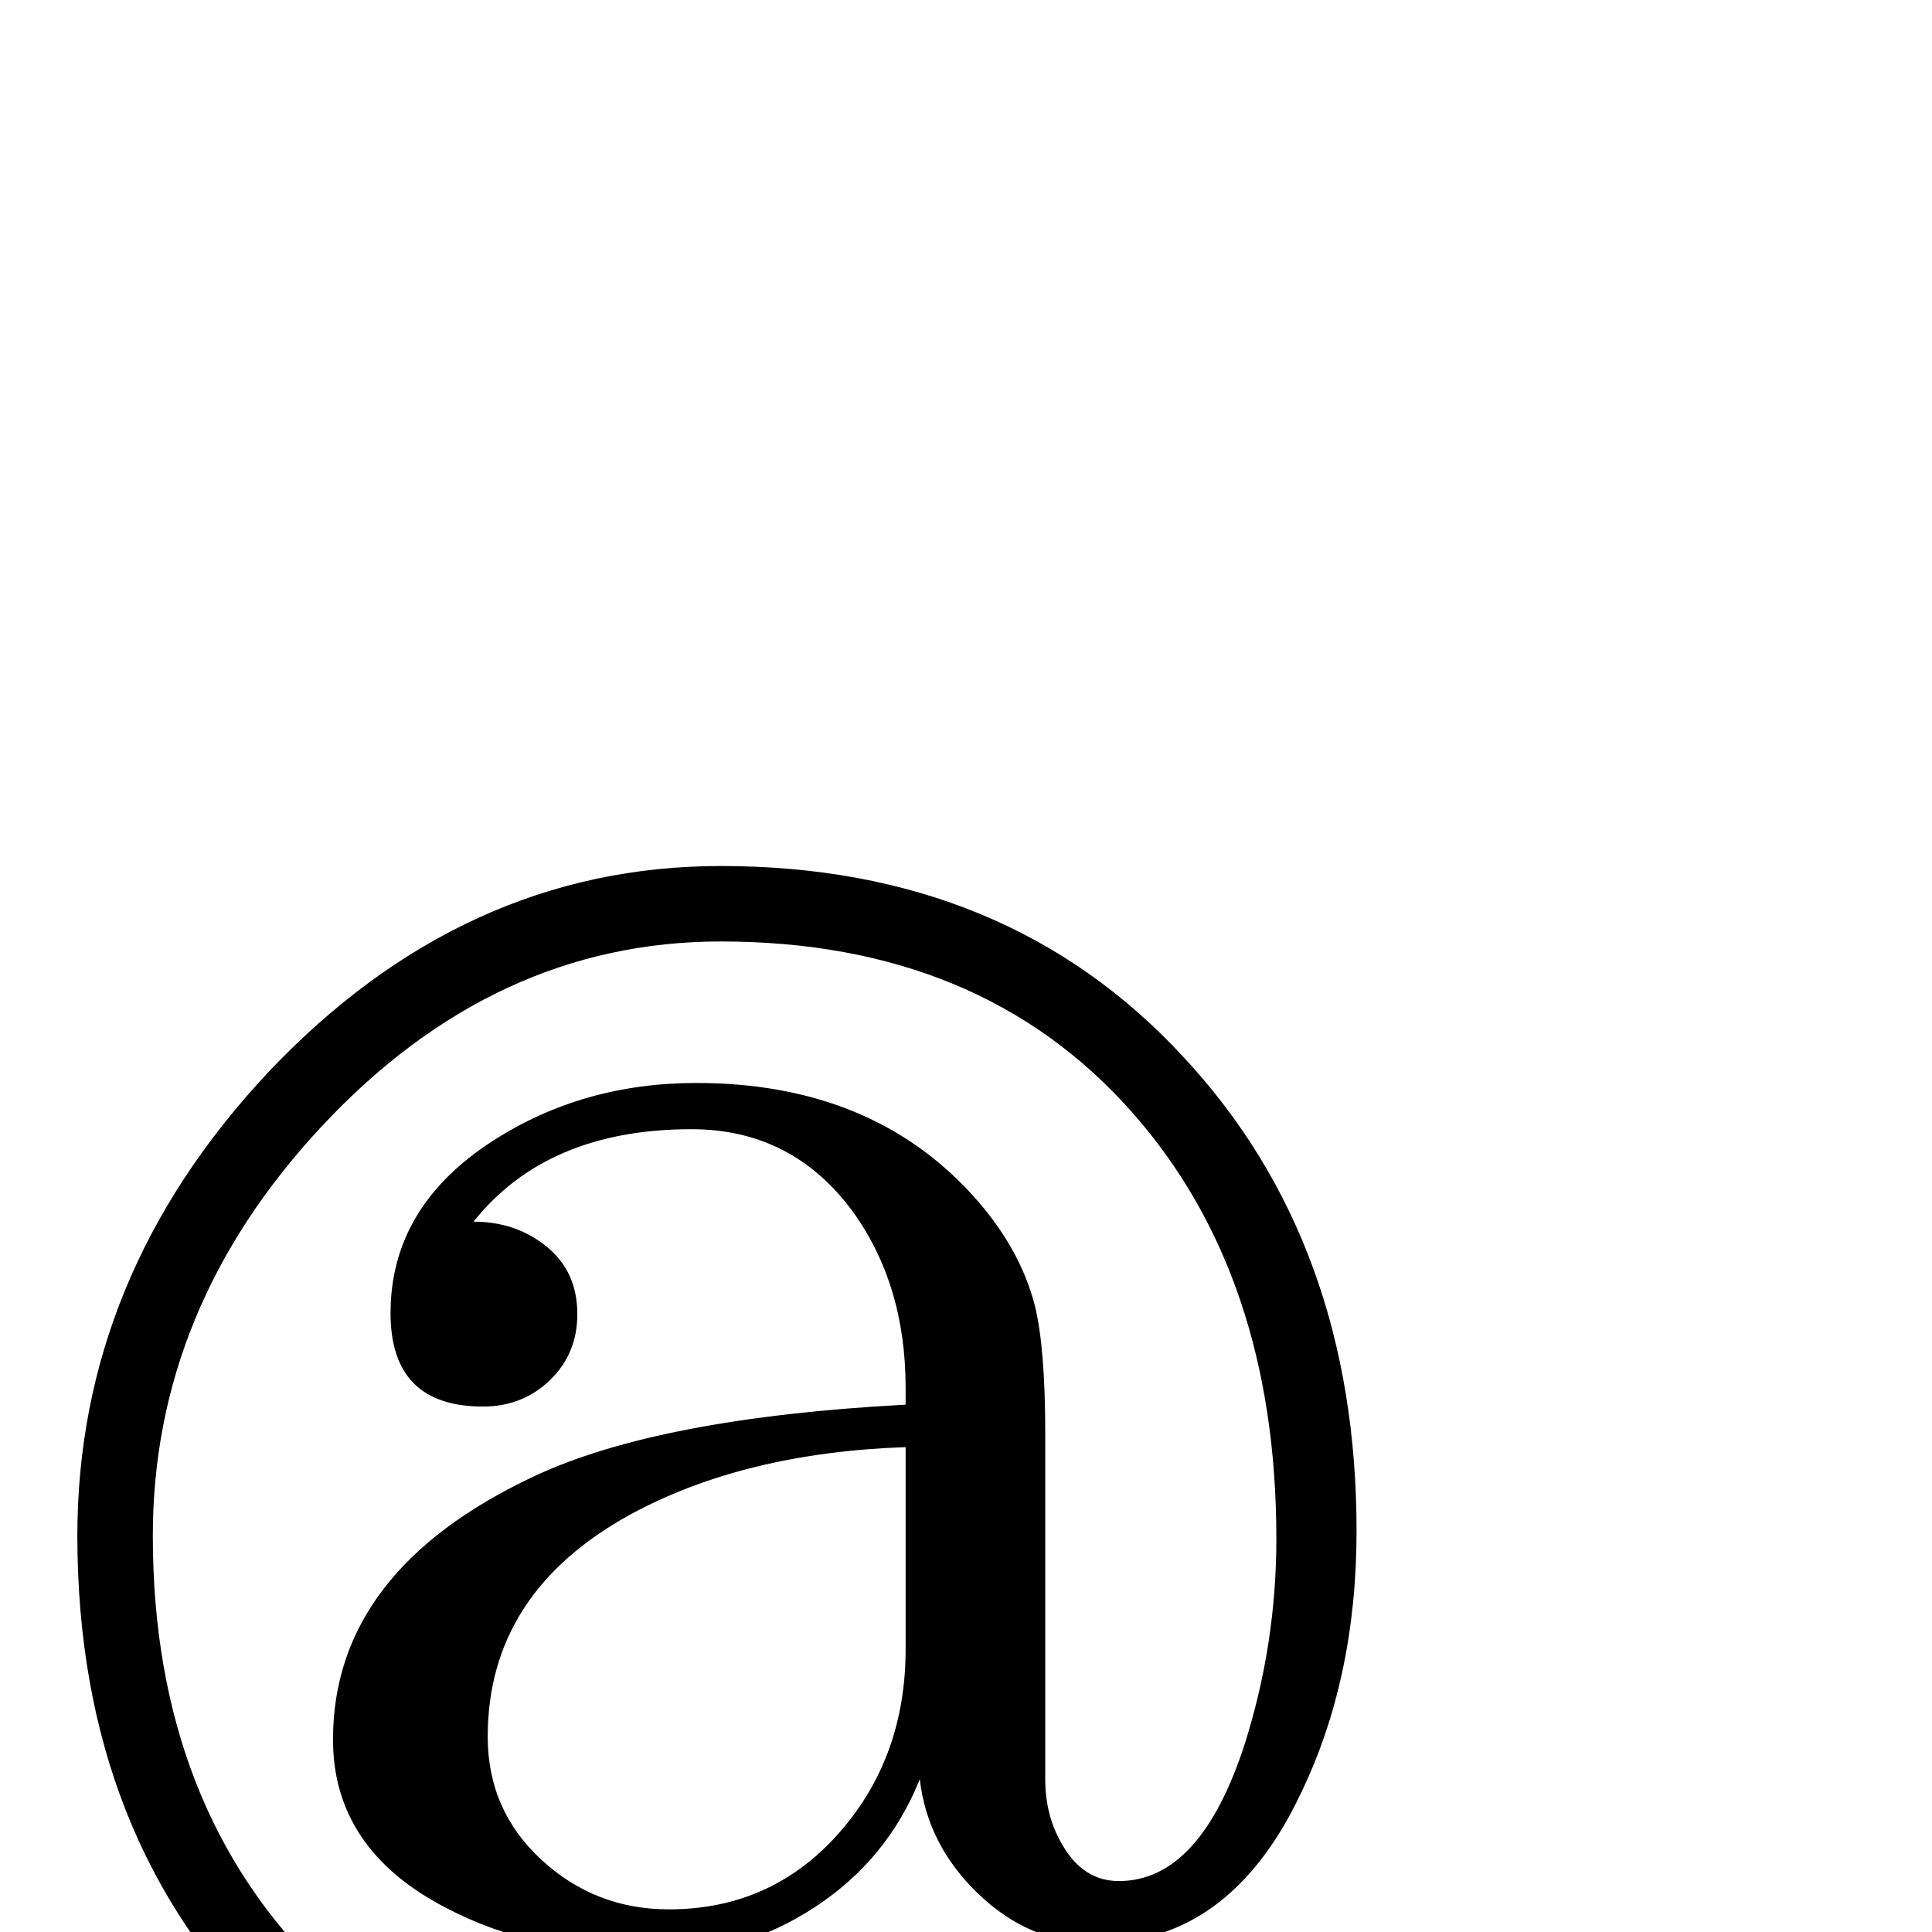 <?xml version="1.0" standalone="no"?>
<!DOCTYPE svg PUBLIC "-//W3C//DTD SVG 1.1//EN" "http://www.w3.org/Graphics/SVG/1.1/DTD/svg11.dtd" >
<svg viewBox="0 -442 2048 2048">
  <g transform="matrix(1 0 0 -1 0 1606)">
   <path fill="currentColor"
d="M1438 425q0 -157 -60 -280q-75 -157 -216 -157q-70 0 -124.5 52t-62.5 122q-34 -85 -111 -135.5t-169 -50.5q-128 0 -223 50q-119 62 -119 178q0 179 213 279q132 62 394 76v18q0 110 -57 188q-64 86 -170 86q-153 0 -231 -98q45 0 77.5 -26.5t32.5 -71.5q0 -42 -29 -70
t-71 -28q-98 0 -98 99q0 113 109 183q95 61 215 61q185 0 293 -119q50 -55 66 -117q11 -45 11 -135v-367q0 -40 19 -71q22 -37 59 -37q87 0 134 147q33 105 33 216q0 279 -153 452q-160 181 -436 181q-240 0 -423 -196q-179 -192 -179 -434q0 -289 181 -464t471 -175
q222 0 486 123q11 5 19 5q39 0 39 -42q0 -21 -22 -35q-97 -60 -252 -97q-144 -34 -270 -34q-323 0 -526 197q-206 200 -206 522q0 275 202 491q207 219 480 219q304 0 491 -203q183 -197 183 -502zM960 300v214q-171 -6 -291 -71q-152 -83 -152 -236q0 -78 57 -130.5
t135 -52.5q111 0 183 84q68 79 68 192z" />
  </g>

</svg>
